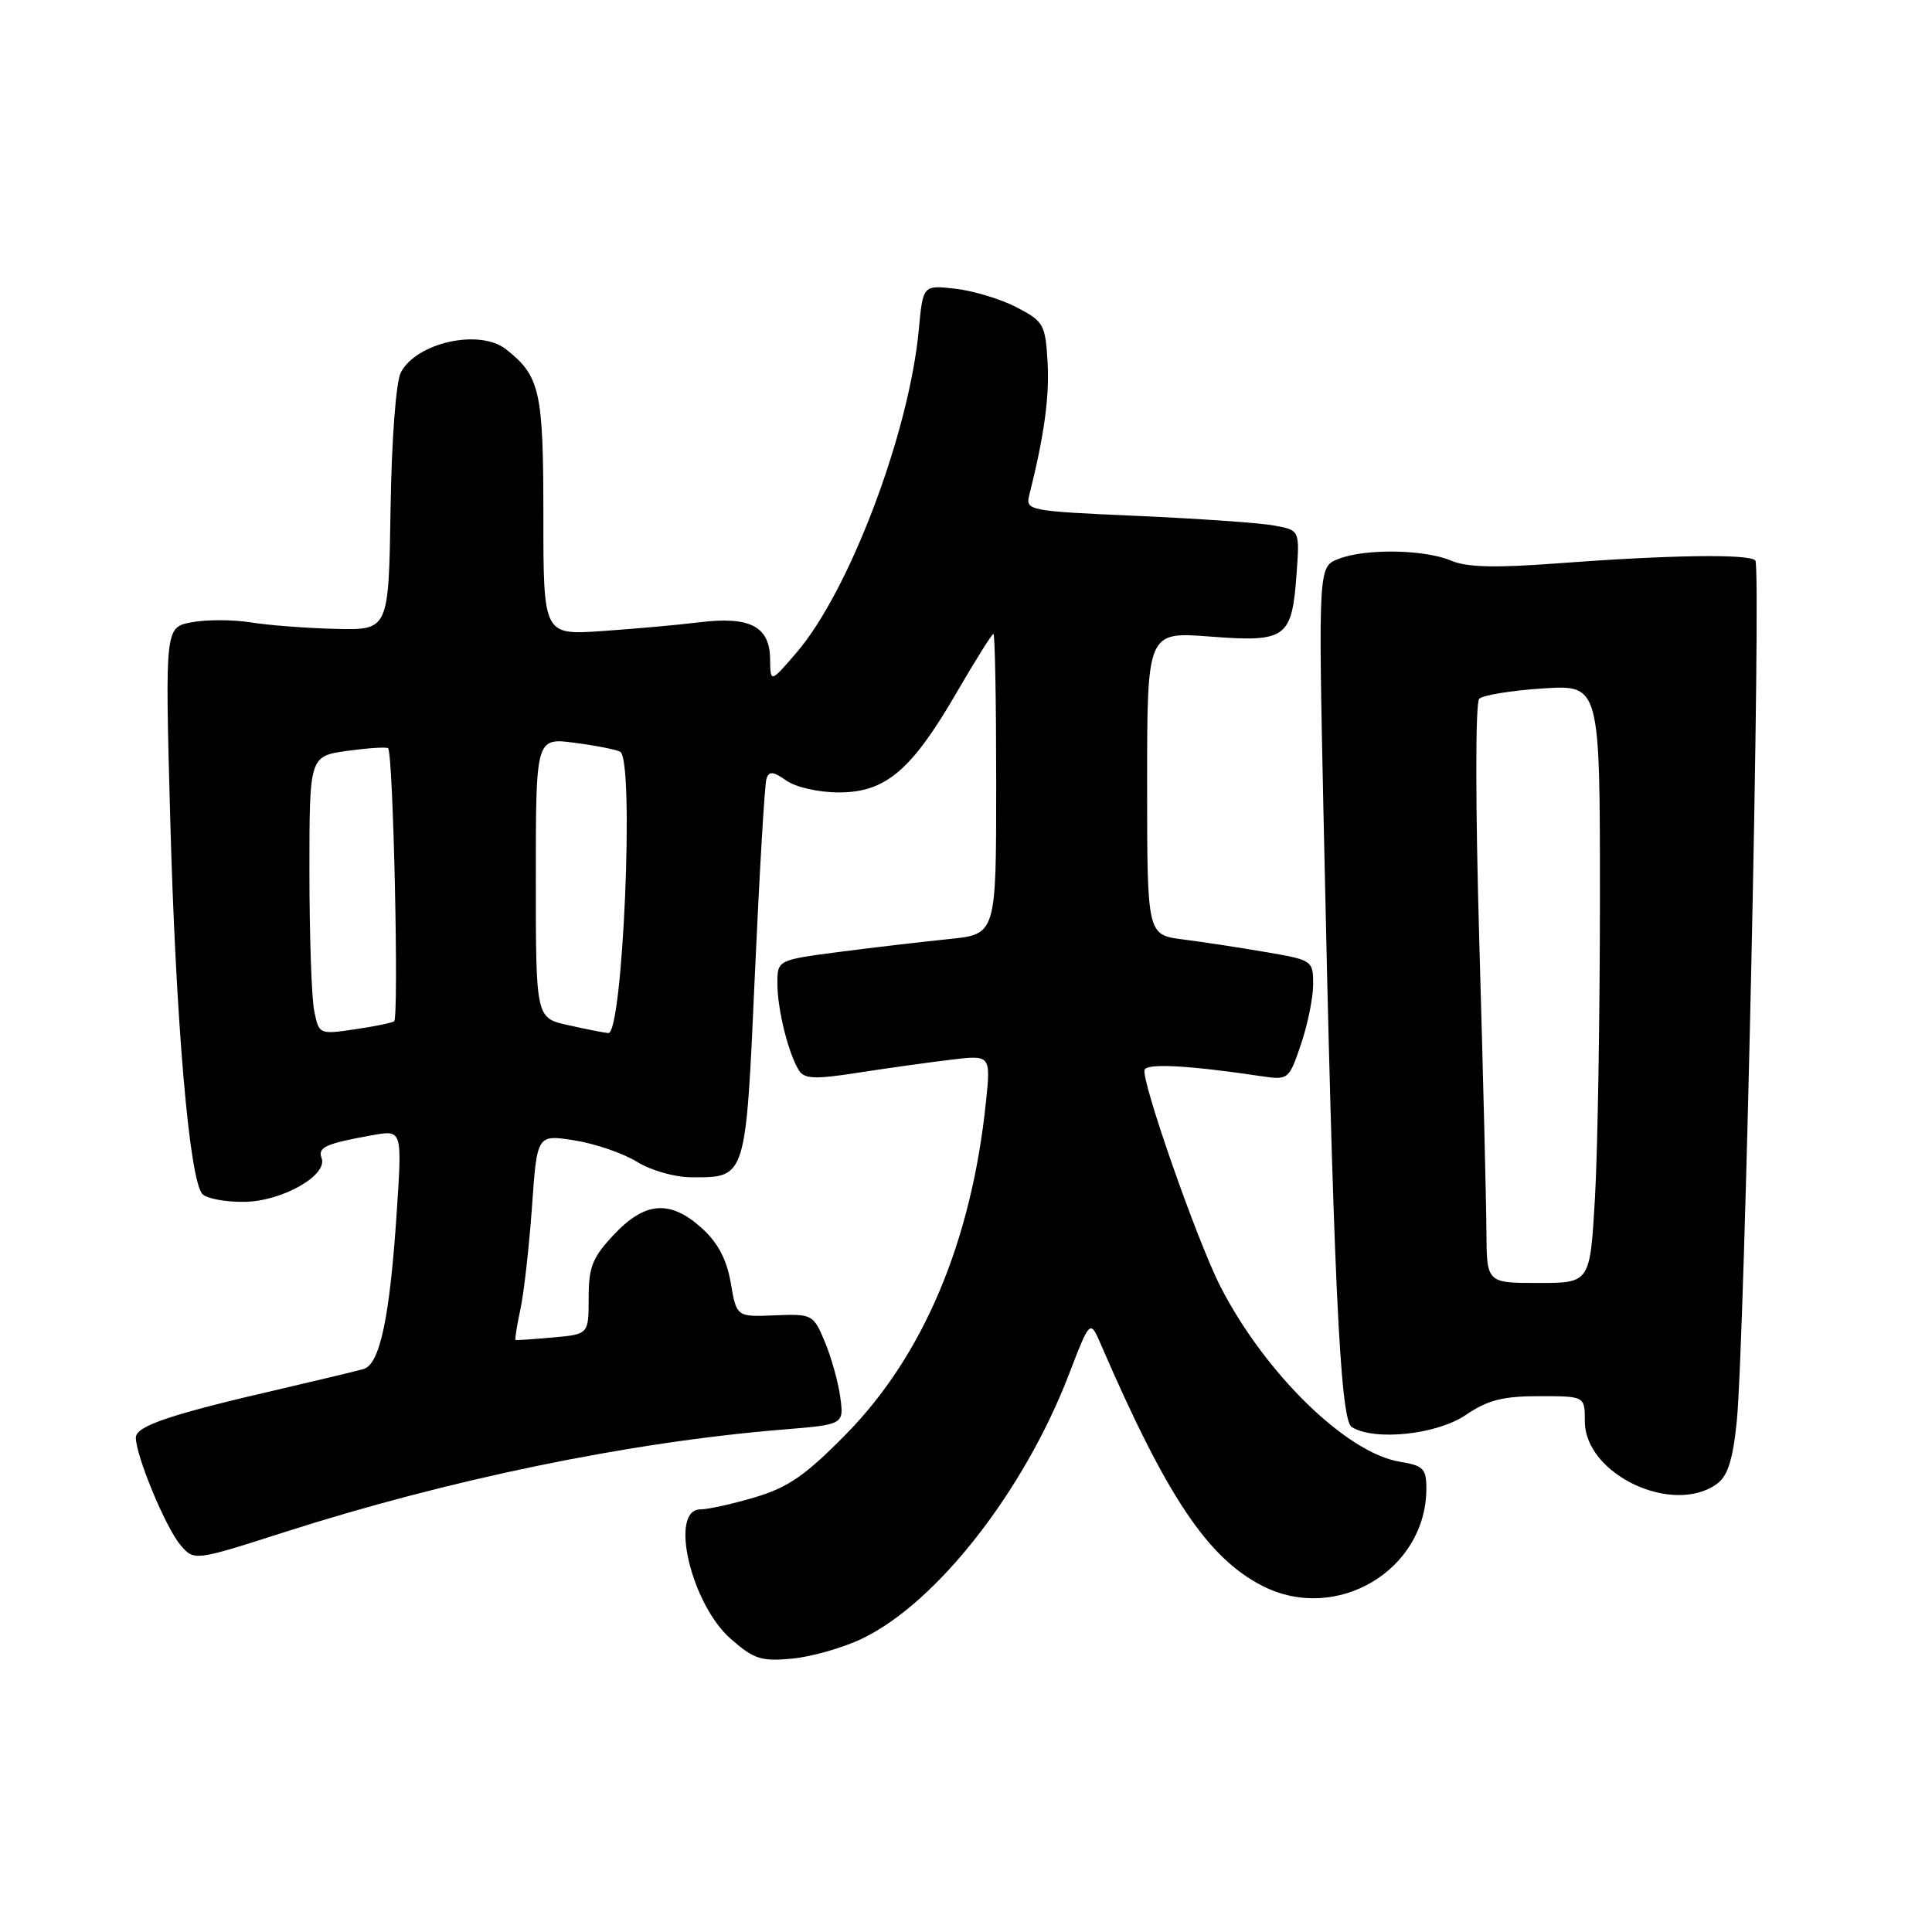 <?xml version="1.0" encoding="UTF-8" standalone="no"?>
<!DOCTYPE svg PUBLIC "-//W3C//DTD SVG 1.1//EN" "http://www.w3.org/Graphics/SVG/1.1/DTD/svg11.dtd" >
<svg xmlns="http://www.w3.org/2000/svg" xmlns:xlink="http://www.w3.org/1999/xlink" version="1.1" viewBox="0 0 256 256">
 <g >
 <path fill="currentColor"
d=" M 114.31 217.09 C 124.15 212.33 135.69 197.57 141.62 182.16 C 144.44 174.83 144.44 174.83 145.88 178.16 C 154.59 198.32 160.03 206.44 167.28 210.14 C 177.09 215.15 189.00 208.06 189.00 197.23 C 189.00 194.61 188.59 194.19 185.50 193.69 C 178.44 192.55 167.66 182.03 161.74 170.53 C 158.62 164.45 151.04 142.74 151.68 141.71 C 152.19 140.88 157.68 141.19 167.13 142.60 C 170.71 143.13 170.79 143.07 172.38 138.39 C 173.27 135.78 174.00 132.20 174.00 130.44 C 174.00 127.28 173.90 127.21 167.75 126.16 C 164.31 125.57 159.36 124.81 156.75 124.48 C 152.00 123.88 152.00 123.88 152.00 103.79 C 152.00 83.70 152.00 83.70 160.38 84.35 C 170.43 85.12 171.19 84.57 171.80 76.05 C 172.22 70.26 172.22 70.26 168.86 69.64 C 167.01 69.29 158.83 68.72 150.68 68.36 C 136.22 67.72 135.87 67.65 136.39 65.58 C 138.37 57.70 139.07 52.56 138.81 47.97 C 138.52 42.98 138.29 42.58 134.69 40.71 C 132.59 39.63 128.95 38.52 126.59 38.26 C 122.30 37.77 122.30 37.77 121.75 43.64 C 120.48 57.37 112.52 78.38 105.52 86.50 C 102.08 90.50 102.08 90.50 102.04 87.29 C 101.99 82.99 99.34 81.63 92.65 82.46 C 89.82 82.81 84.01 83.33 79.75 83.62 C 72.00 84.15 72.00 84.15 72.00 68.30 C 72.00 51.80 71.56 49.84 67.05 46.28 C 63.55 43.53 55.18 45.38 53.11 49.36 C 52.47 50.60 51.89 58.24 51.75 67.50 C 51.50 83.50 51.50 83.50 44.50 83.33 C 40.65 83.24 35.58 82.85 33.23 82.47 C 30.88 82.09 27.36 82.09 25.41 82.45 C 21.87 83.12 21.87 83.12 22.55 108.31 C 23.29 135.44 25.10 156.50 26.84 158.24 C 27.43 158.83 29.95 159.29 32.43 159.25 C 37.42 159.17 43.49 155.71 42.61 153.44 C 42.07 152.02 43.19 151.52 49.40 150.41 C 53.29 149.72 53.29 149.72 52.57 160.61 C 51.65 174.58 50.34 180.77 48.18 181.40 C 47.25 181.67 42.45 182.82 37.50 183.97 C 22.61 187.40 18.00 188.94 18.00 190.49 C 18.00 192.88 21.92 202.35 23.88 204.68 C 25.71 206.86 25.71 206.86 37.68 203.02 C 59.60 196.00 83.47 191.08 103.67 189.43 C 111.83 188.76 111.83 188.76 111.34 185.13 C 111.07 183.13 110.15 179.83 109.29 177.79 C 107.77 174.16 107.63 174.09 102.67 174.29 C 97.60 174.50 97.60 174.50 96.83 170.00 C 96.29 166.87 95.12 164.66 93.01 162.75 C 88.82 158.96 85.50 159.19 81.37 163.57 C 78.50 166.61 78.00 167.86 78.00 171.97 C 78.00 176.80 78.00 176.80 73.25 177.22 C 70.64 177.46 68.41 177.60 68.31 177.55 C 68.20 177.49 68.49 175.66 68.96 173.47 C 69.43 171.29 70.11 165.19 70.49 159.91 C 71.16 150.32 71.16 150.32 76.13 151.11 C 78.86 151.54 82.59 152.82 84.41 153.95 C 86.29 155.11 89.45 156.00 91.68 156.00 C 98.91 156.00 98.81 156.33 100.03 129.00 C 100.64 115.53 101.32 103.91 101.56 103.19 C 101.90 102.15 102.44 102.20 104.21 103.44 C 105.47 104.32 108.50 105.00 111.15 105.00 C 117.33 105.00 120.75 102.11 126.71 91.85 C 129.22 87.53 131.43 84.00 131.63 84.00 C 131.84 84.00 132.00 92.96 132.00 103.90 C 132.00 123.80 132.00 123.80 125.75 124.43 C 122.31 124.78 115.79 125.54 111.25 126.13 C 103.00 127.21 103.00 127.21 103.01 130.35 C 103.01 133.78 104.49 139.69 105.88 141.86 C 106.59 142.97 108.04 143.02 113.63 142.15 C 117.41 141.56 122.93 140.79 125.90 140.43 C 131.30 139.77 131.30 139.77 130.63 146.14 C 128.71 164.53 122.35 179.61 112.12 190.02 C 106.75 195.49 104.44 197.09 100.06 198.39 C 97.08 199.28 93.82 200.00 92.82 200.00 C 88.62 200.00 91.55 212.52 96.83 217.16 C 99.91 219.86 100.88 220.17 105.01 219.77 C 107.59 219.52 111.78 218.32 114.31 217.09 Z  M 227.53 196.60 C 228.93 195.57 229.62 193.40 230.13 188.35 C 231.19 177.73 233.41 75.08 232.59 74.26 C 231.70 73.37 221.22 73.53 206.31 74.65 C 198.14 75.27 194.36 75.17 192.31 74.30 C 188.81 72.80 181.02 72.66 177.41 74.04 C 174.68 75.07 174.68 75.07 175.38 108.29 C 176.66 168.71 177.55 188.10 179.10 189.08 C 182.09 190.97 190.38 190.10 194.21 187.50 C 197.14 185.51 199.14 185.00 203.95 185.00 C 210.00 185.00 210.00 185.00 210.00 188.33 C 210.00 195.37 221.68 200.88 227.53 196.60 Z  M 41.63 133.92 C 41.28 132.17 41.00 123.87 41.00 115.47 C 41.00 100.19 41.00 100.19 46.06 99.49 C 48.85 99.11 51.26 98.95 51.43 99.15 C 52.11 99.96 52.88 134.95 52.22 135.33 C 51.83 135.56 49.42 136.05 46.88 136.41 C 42.31 137.08 42.26 137.05 41.63 133.92 Z  M 75.25 135.83 C 71.00 134.88 71.00 134.88 71.00 116.31 C 71.00 97.74 71.00 97.74 76.19 98.43 C 79.05 98.81 81.75 99.34 82.19 99.62 C 84.08 100.79 82.53 137.08 80.60 136.89 C 80.00 136.83 77.59 136.36 75.25 135.83 Z  M 196.96 163.25 C 196.94 159.54 196.52 142.32 196.02 125.00 C 195.49 106.62 195.49 93.13 196.00 92.60 C 196.49 92.11 200.29 91.49 204.45 91.22 C 212.00 90.74 212.00 90.74 212.00 119.12 C 211.99 134.73 211.70 152.56 211.34 158.75 C 210.69 170.00 210.69 170.00 203.85 170.00 C 197.00 170.00 197.00 170.00 196.96 163.25 Z "/>
</g>
</svg>